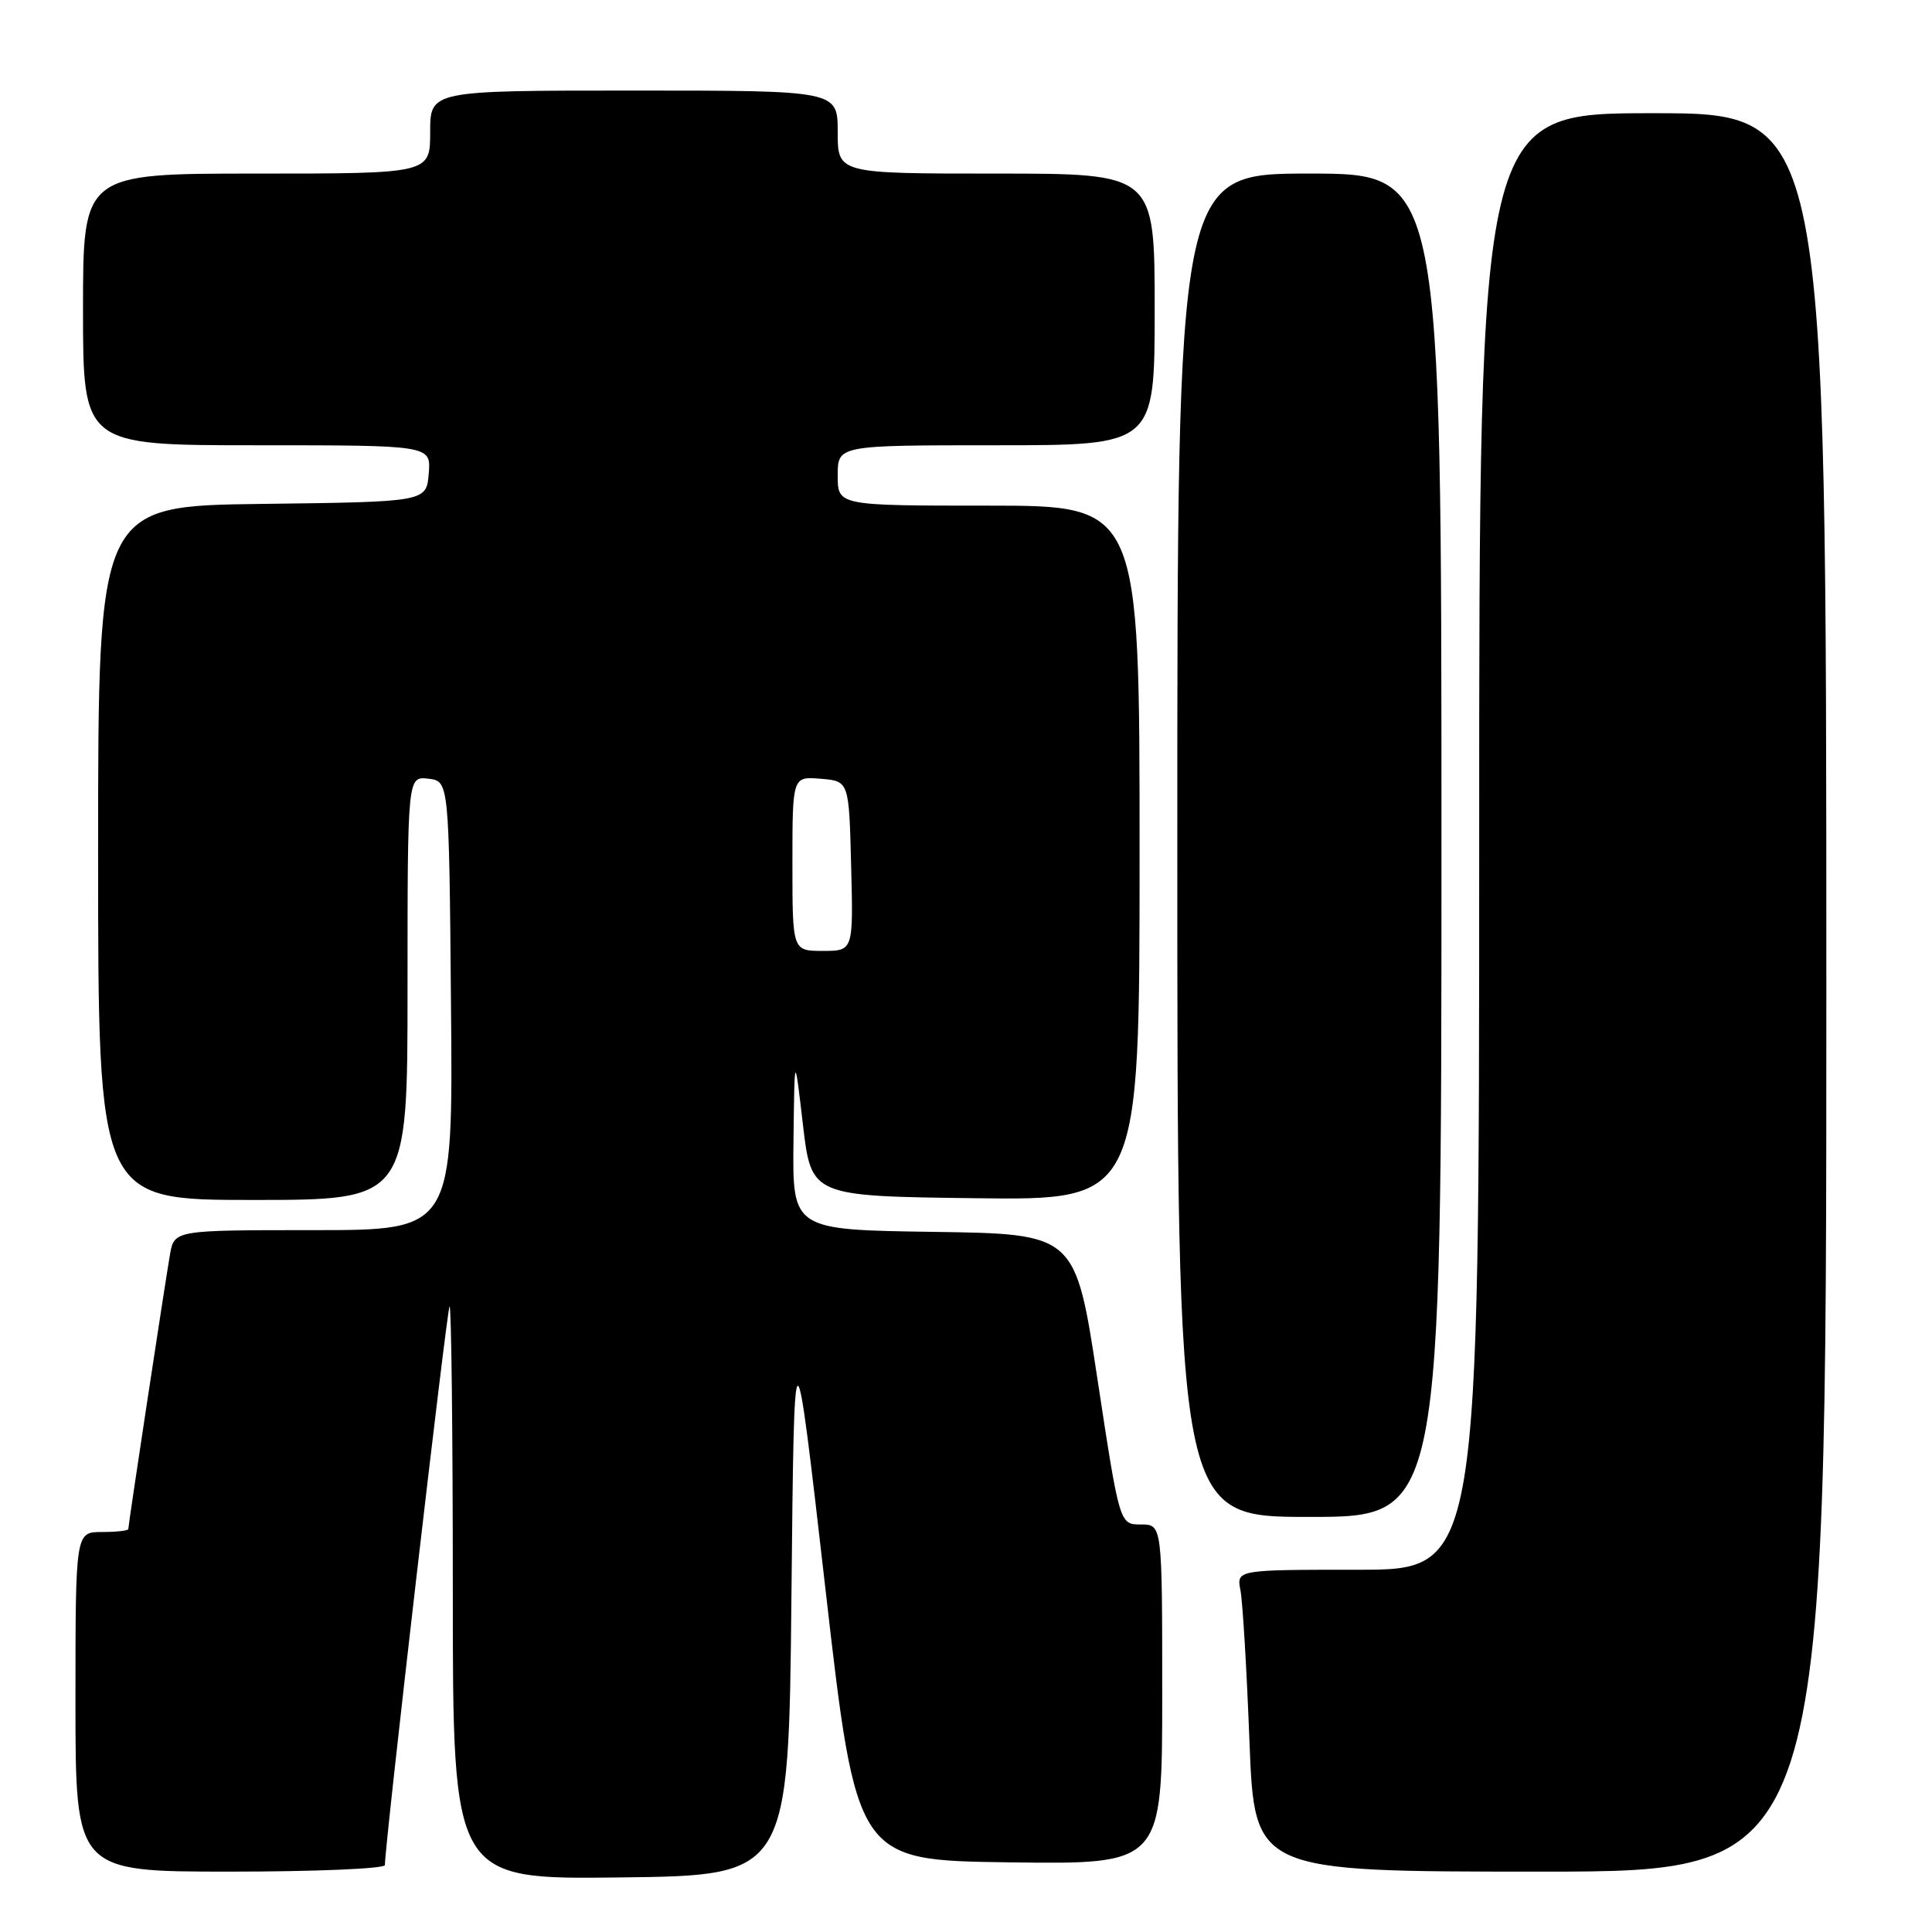 <?xml version="1.0" encoding="UTF-8" standalone="no"?>
<!DOCTYPE svg PUBLIC "-//W3C//DTD SVG 1.1//EN" "http://www.w3.org/Graphics/SVG/1.1/DTD/svg11.dtd" >
<svg xmlns="http://www.w3.org/2000/svg" xmlns:xlink="http://www.w3.org/1999/xlink" version="1.1" viewBox="0 0 256 256">
 <g >
 <path fill="currentColor"
d=" M 104.87 211.50 C 105.24 174.50 105.24 174.50 109.37 210.50 C 113.50 246.50 113.50 246.50 133.75 246.77 C 154.00 247.04 154.00 247.04 154.00 224.52 C 154.00 202.00 154.00 202.00 151.17 202.00 C 148.35 202.00 148.35 202.00 145.42 182.75 C 142.50 163.50 142.50 163.50 123.75 163.23 C 105.00 162.96 105.00 162.96 105.14 151.23 C 105.28 139.50 105.28 139.50 106.39 149.00 C 107.50 158.50 107.50 158.50 129.25 158.77 C 151.00 159.04 151.00 159.04 151.00 113.02 C 151.00 67.00 151.00 67.00 131.00 67.00 C 111.00 67.00 111.00 67.00 111.00 63.00 C 111.00 59.00 111.00 59.00 132.00 59.00 C 153.00 59.00 153.00 59.00 153.00 41.00 C 153.00 23.00 153.00 23.00 132.00 23.00 C 111.00 23.00 111.00 23.00 111.00 17.50 C 111.00 12.00 111.00 12.00 84.00 12.00 C 57.00 12.00 57.00 12.00 57.00 17.50 C 57.00 23.00 57.00 23.00 34.00 23.00 C 11.00 23.00 11.00 23.00 11.00 41.00 C 11.00 59.00 11.00 59.00 34.06 59.00 C 57.12 59.00 57.12 59.00 56.81 62.75 C 56.50 66.50 56.50 66.50 34.75 66.77 C 13.00 67.04 13.00 67.04 13.00 113.02 C 13.00 159.00 13.00 159.00 33.50 159.00 C 54.00 159.00 54.00 159.00 54.00 130.93 C 54.00 102.87 54.00 102.87 56.75 103.18 C 59.50 103.50 59.50 103.50 59.76 133.25 C 60.03 163.00 60.03 163.00 41.56 163.00 C 23.09 163.00 23.09 163.00 22.52 166.25 C 21.85 170.12 17.00 202.04 17.00 202.61 C 17.00 202.82 15.43 203.00 13.50 203.00 C 10.00 203.00 10.00 203.00 10.00 225.50 C 10.00 248.00 10.00 248.00 30.50 248.00 C 41.78 248.00 51.00 247.61 51.00 247.13 C 51.00 244.39 59.21 173.46 59.57 173.10 C 59.80 172.86 60.00 189.85 60.00 210.85 C 60.00 249.04 60.00 249.04 82.25 248.77 C 104.50 248.50 104.50 248.50 104.87 211.50 Z  M 242.00 131.50 C 242.00 15.00 242.00 15.00 219.00 15.00 C 196.00 15.00 196.00 15.00 196.00 111.50 C 196.00 208.00 196.00 208.00 179.92 208.00 C 163.84 208.00 163.84 208.00 164.37 210.75 C 164.66 212.26 165.20 221.26 165.56 230.75 C 166.23 248.00 166.23 248.00 204.11 248.00 C 242.00 248.00 242.00 248.00 242.00 131.50 Z  M 191.00 112.00 C 191.00 23.00 191.00 23.00 173.50 23.00 C 156.00 23.00 156.00 23.00 156.00 112.00 C 156.00 201.00 156.00 201.00 173.50 201.00 C 191.00 201.00 191.00 201.00 191.00 112.00 Z  M 105.00 114.44 C 105.00 102.88 105.00 102.88 108.75 103.19 C 112.50 103.50 112.50 103.50 112.78 114.75 C 113.07 126.00 113.07 126.00 109.03 126.00 C 105.00 126.00 105.00 126.00 105.00 114.44 Z "/>
</g>
</svg>
